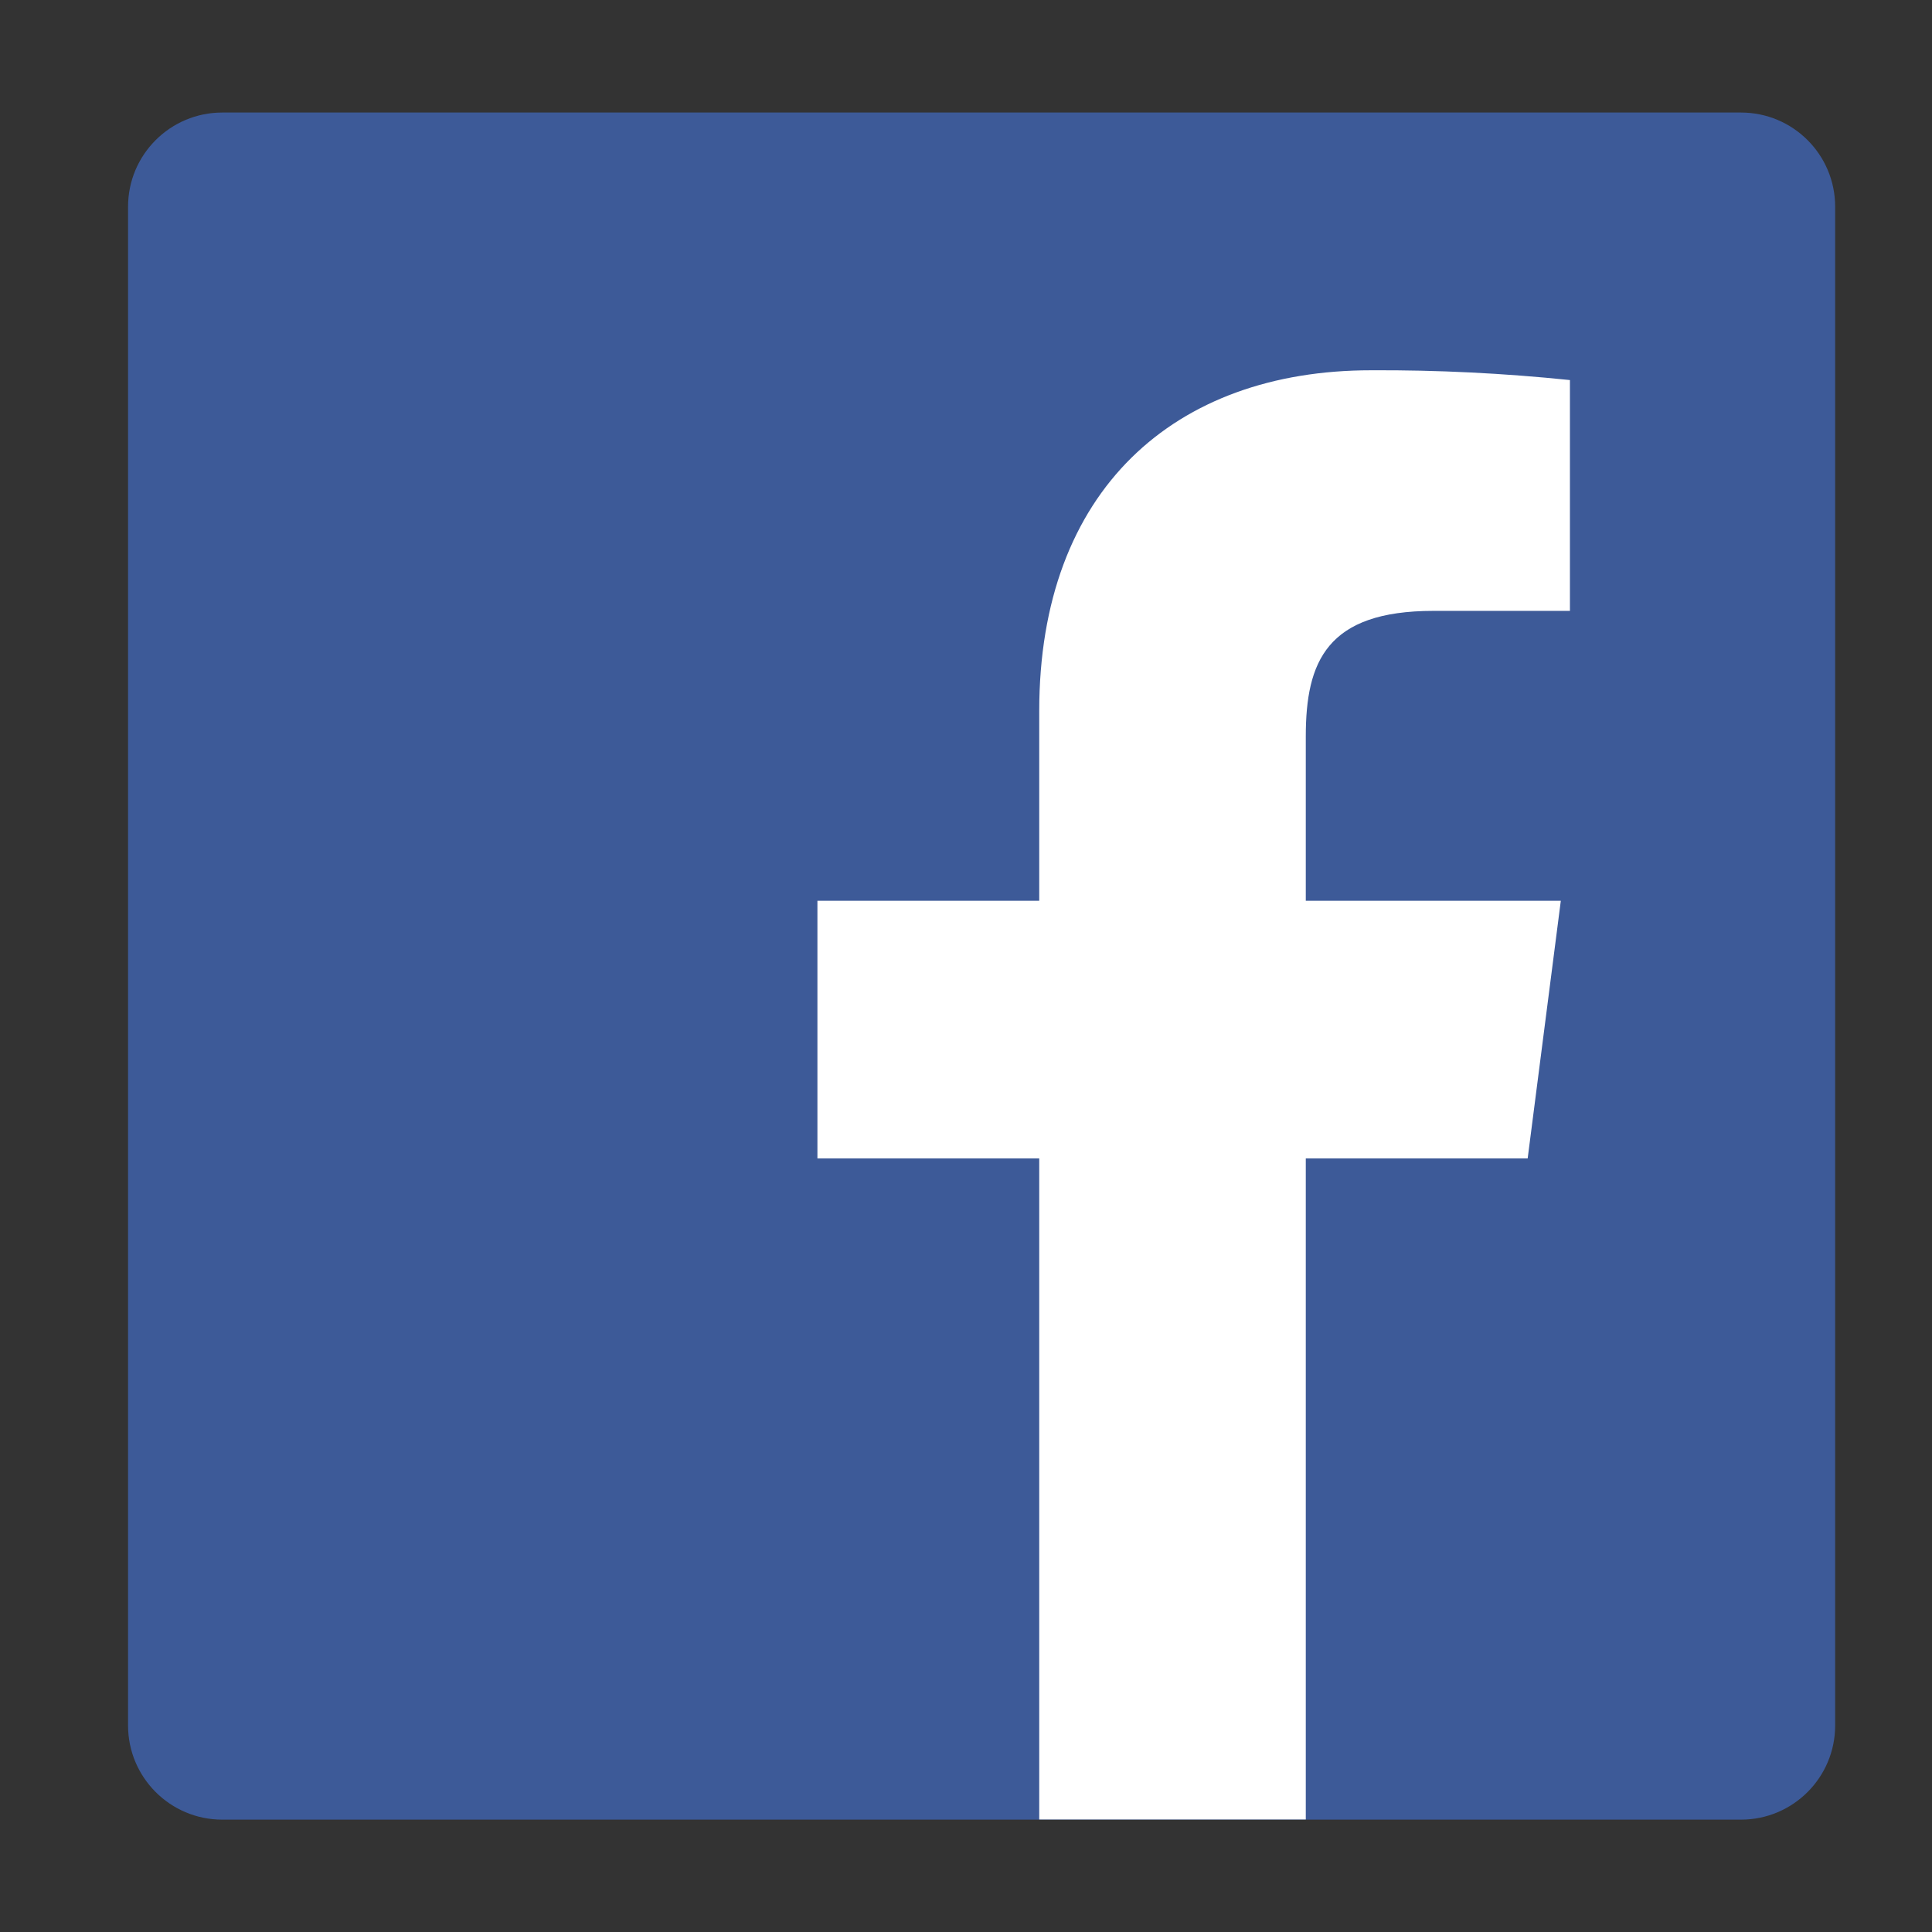 <svg width="32" height="32" viewBox="0 0 32 32" fill="none" xmlns="http://www.w3.org/2000/svg">
<rect x="0" y="0" width="32" height="32" fill="#333333" stroke="none"/>
<path d="M28.836 1.864H3.681C2.82 1.864 2.121 2.562 2.121 3.424V28.579C2.121 29.44 2.82 30.139 3.681 30.139H28.836C29.698 30.139 30.396 29.44 30.396 28.579V3.424C30.396 2.562 29.698 1.864 28.836 1.864Z" fill="#3D5A98"/>
<path d="M21.628 30.136V19.187H25.303L25.852 14.92H21.628V12.197C21.628 10.961 21.973 10.118 23.743 10.118H26.003V6.295C24.909 6.182 23.809 6.127 22.708 6.133C19.454 6.133 17.213 8.116 17.213 11.774V14.92H13.539V19.187H17.213V30.136H21.628Z" fill="white"/>
</svg>
